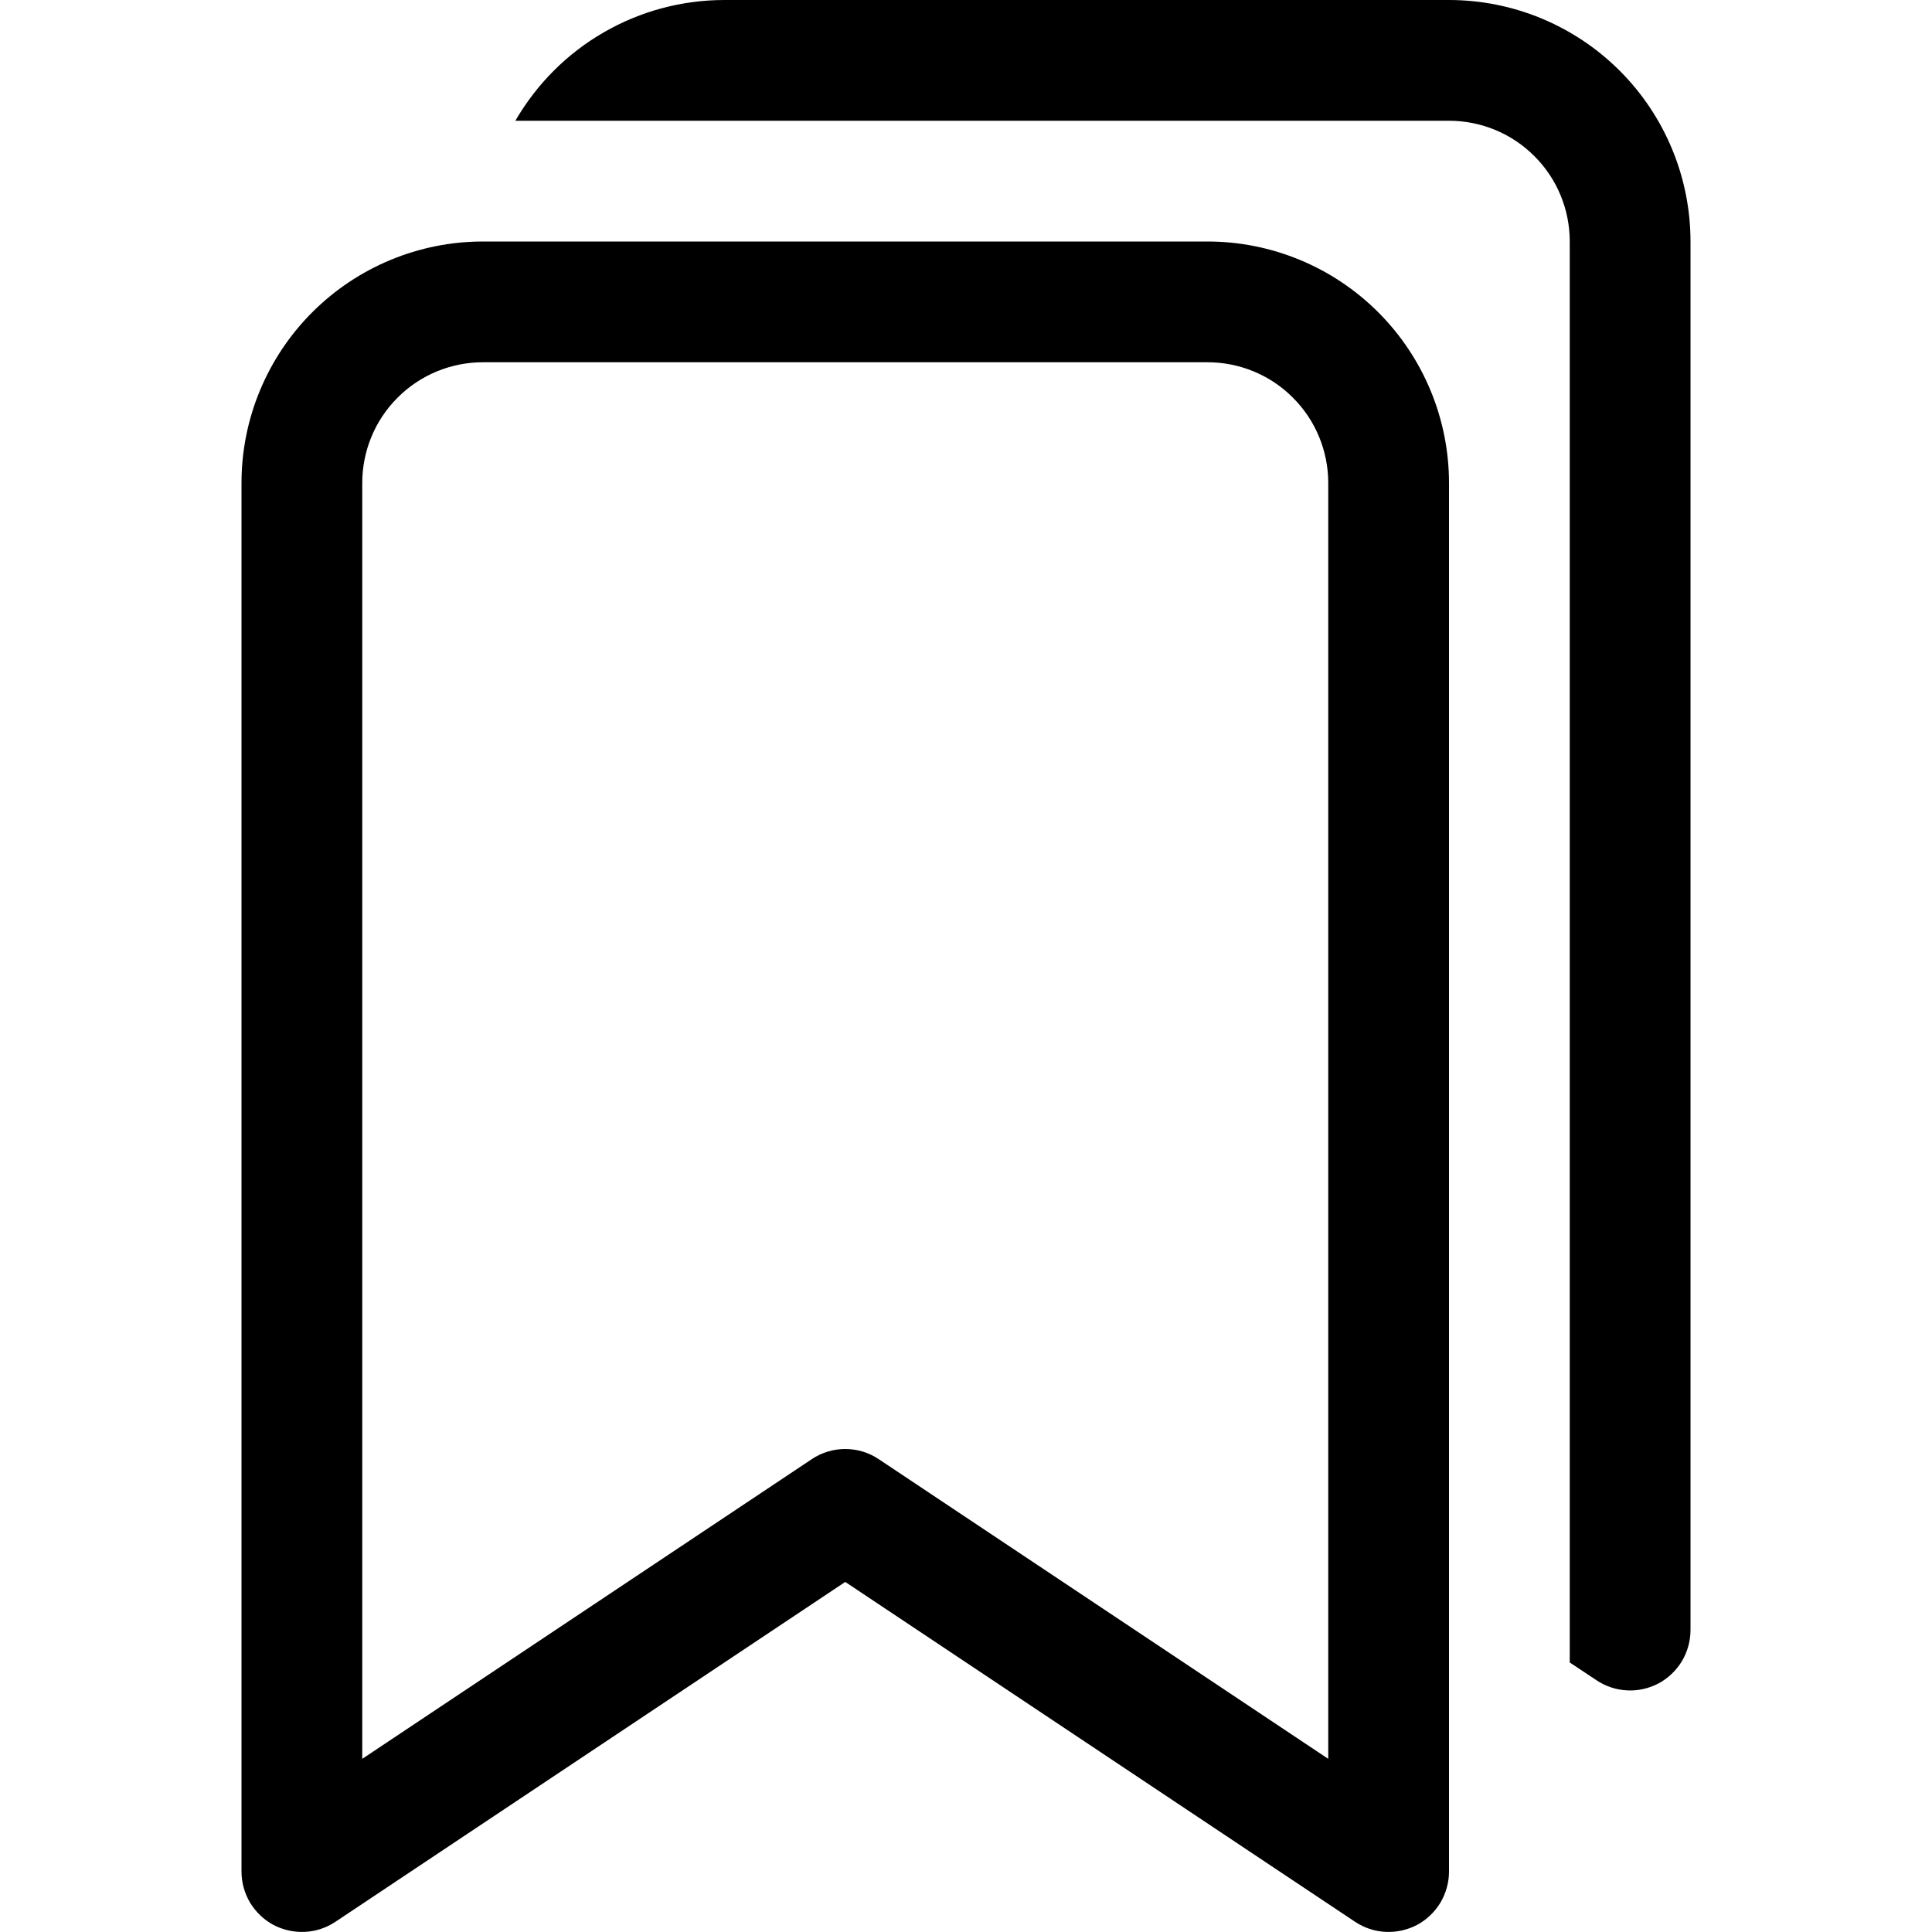 <svg width="16" height="16" viewBox="0 0 16 16" xmlns="http://www.w3.org/2000/svg" fill='currentColor'><g clip-path="url(#clip0_104_684)"><path d="M2 4C2 3.47 2.211 2.961 2.586 2.586C2.961 2.211 3.47 2 4 2H10C10.53 2 11.039 2.211 11.414 2.586C11.789 2.961 12 3.47 12 4V15.5C12 15.59 11.975 15.679 11.929 15.757C11.882 15.834 11.816 15.898 11.736 15.941C11.656 15.983 11.566 16.003 11.476 15.999C11.386 15.995 11.298 15.966 11.223 15.916L7 13.101L2.777 15.916C2.702 15.966 2.614 15.995 2.524 15.999C2.434 16.003 2.344 15.983 2.264 15.941C2.184 15.898 2.118 15.834 2.071 15.757C2.025 15.679 2 15.59 2 15.5V4ZM4 3C3.735 3 3.48 3.105 3.293 3.293C3.105 3.48 3 3.735 3 4V14.566L6.723 12.084C6.805 12.029 6.901 12 7 12C7.099 12 7.195 12.029 7.277 12.084L11 14.566V4C11 3.735 10.895 3.48 10.707 3.293C10.52 3.105 10.265 3 10 3H4Z"/><path d="M4.268 1H12C12.265 1 12.52 1.105 12.707 1.293C12.895 1.48 13 1.735 13 2V13.768L13.223 13.916C13.298 13.966 13.386 13.995 13.476 13.999C13.566 14.004 13.656 13.983 13.736 13.941C13.816 13.898 13.882 13.834 13.929 13.757C13.975 13.679 14 13.59 14 13.5V2C14 1.47 13.789 0.961 13.414 0.586C13.039 0.211 12.53 0 12 0L6 0C5.649 8.91844e-06 5.304 0.092 5 0.268C4.696 0.443 4.444 0.696 4.268 1Z"/></g><defs><clipPath id="clip0_104_684"><rect width="16" height="16"/></clipPath></defs></svg>